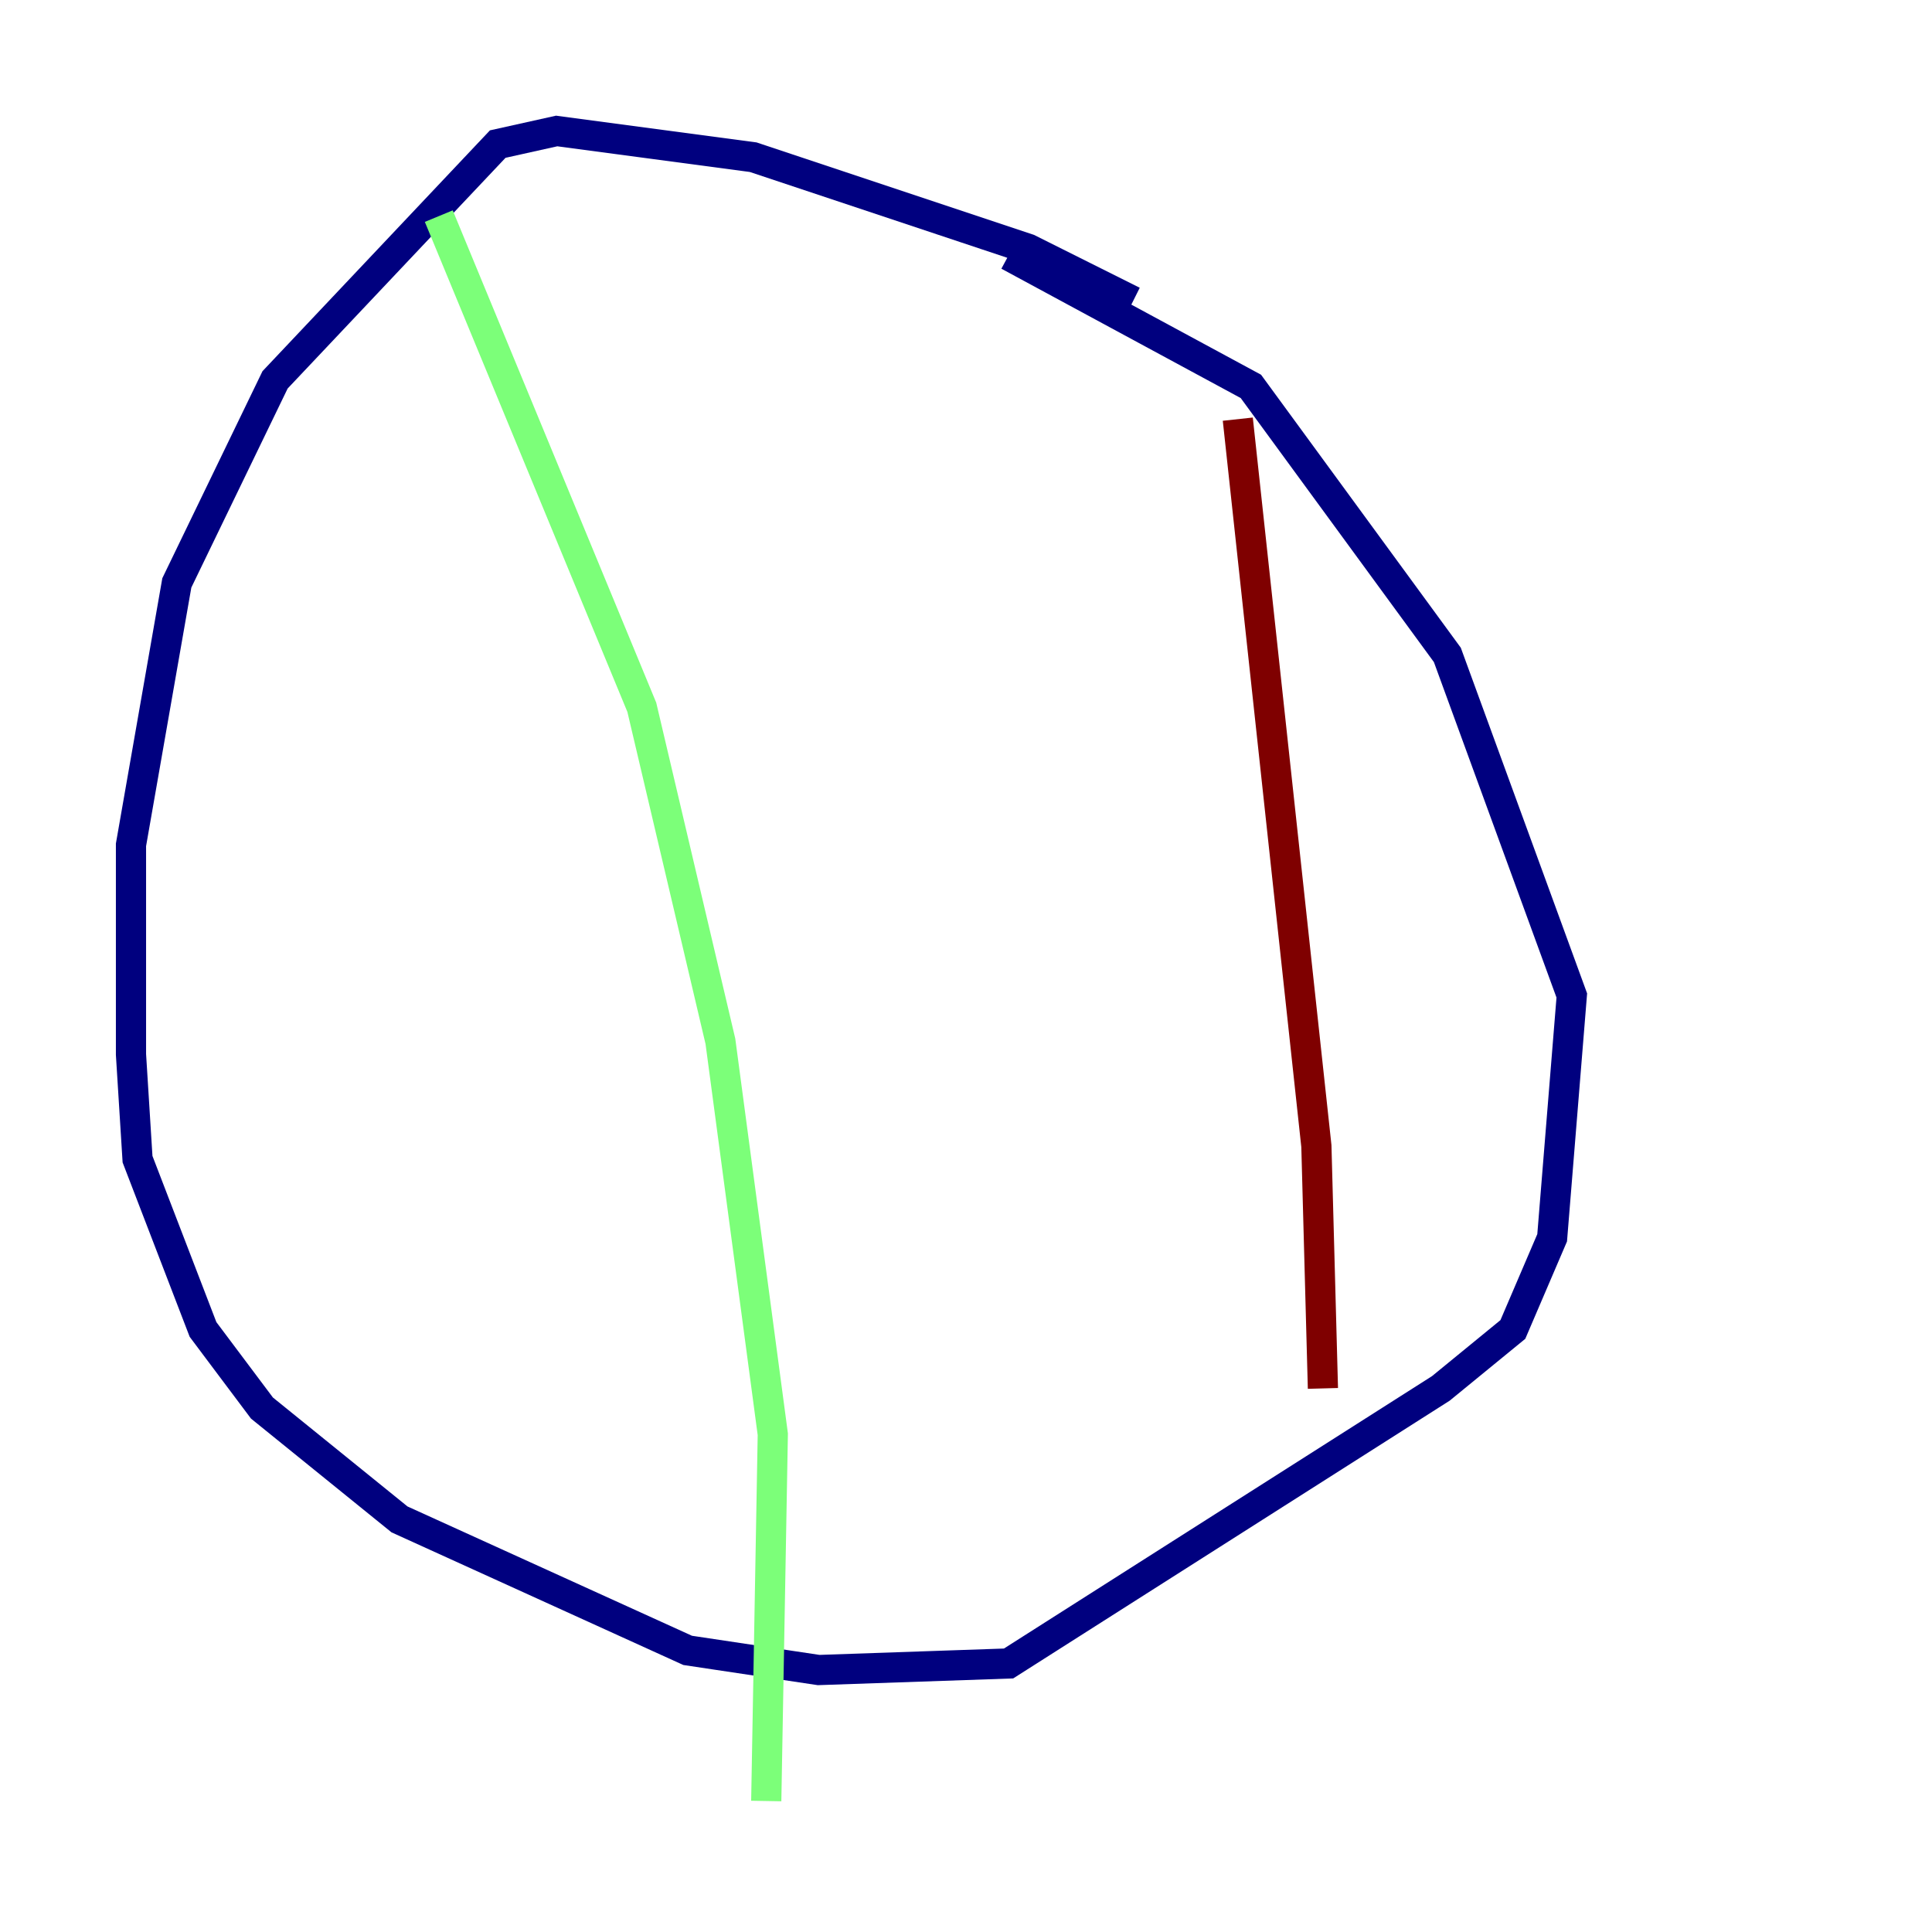 <?xml version="1.0" encoding="utf-8" ?>
<svg baseProfile="tiny" height="128" version="1.2" viewBox="0,0,128,128" width="128" xmlns="http://www.w3.org/2000/svg" xmlns:ev="http://www.w3.org/2001/xml-events" xmlns:xlink="http://www.w3.org/1999/xlink"><defs /><polyline fill="none" points="75.064,19.959 68.122,16.488 49.898,10.414 36.881,8.678 32.976,9.546 18.224,25.166 11.715,38.617 8.678,55.973 8.678,69.858 9.112,76.8 13.451,88.081 17.356,93.288 26.468,100.664 45.559,109.342 54.237,110.644 66.82,110.21 95.458,91.986 100.231,88.081 102.834,82.007 104.136,65.953 95.891,43.39 82.875,25.6 66.82,16.922" stroke="#00007f" stroke-width="2" /><polyline fill="none" points="29.071,14.319 42.522,46.861 47.729,68.99 51.2,95.024 50.766,119.322" stroke="#7cff79" stroke-width="2" /><polyline fill="none" points="82.007,27.77 87.214,75.932 87.647,91.986" stroke="#7f0000" stroke-width="2" /></svg>